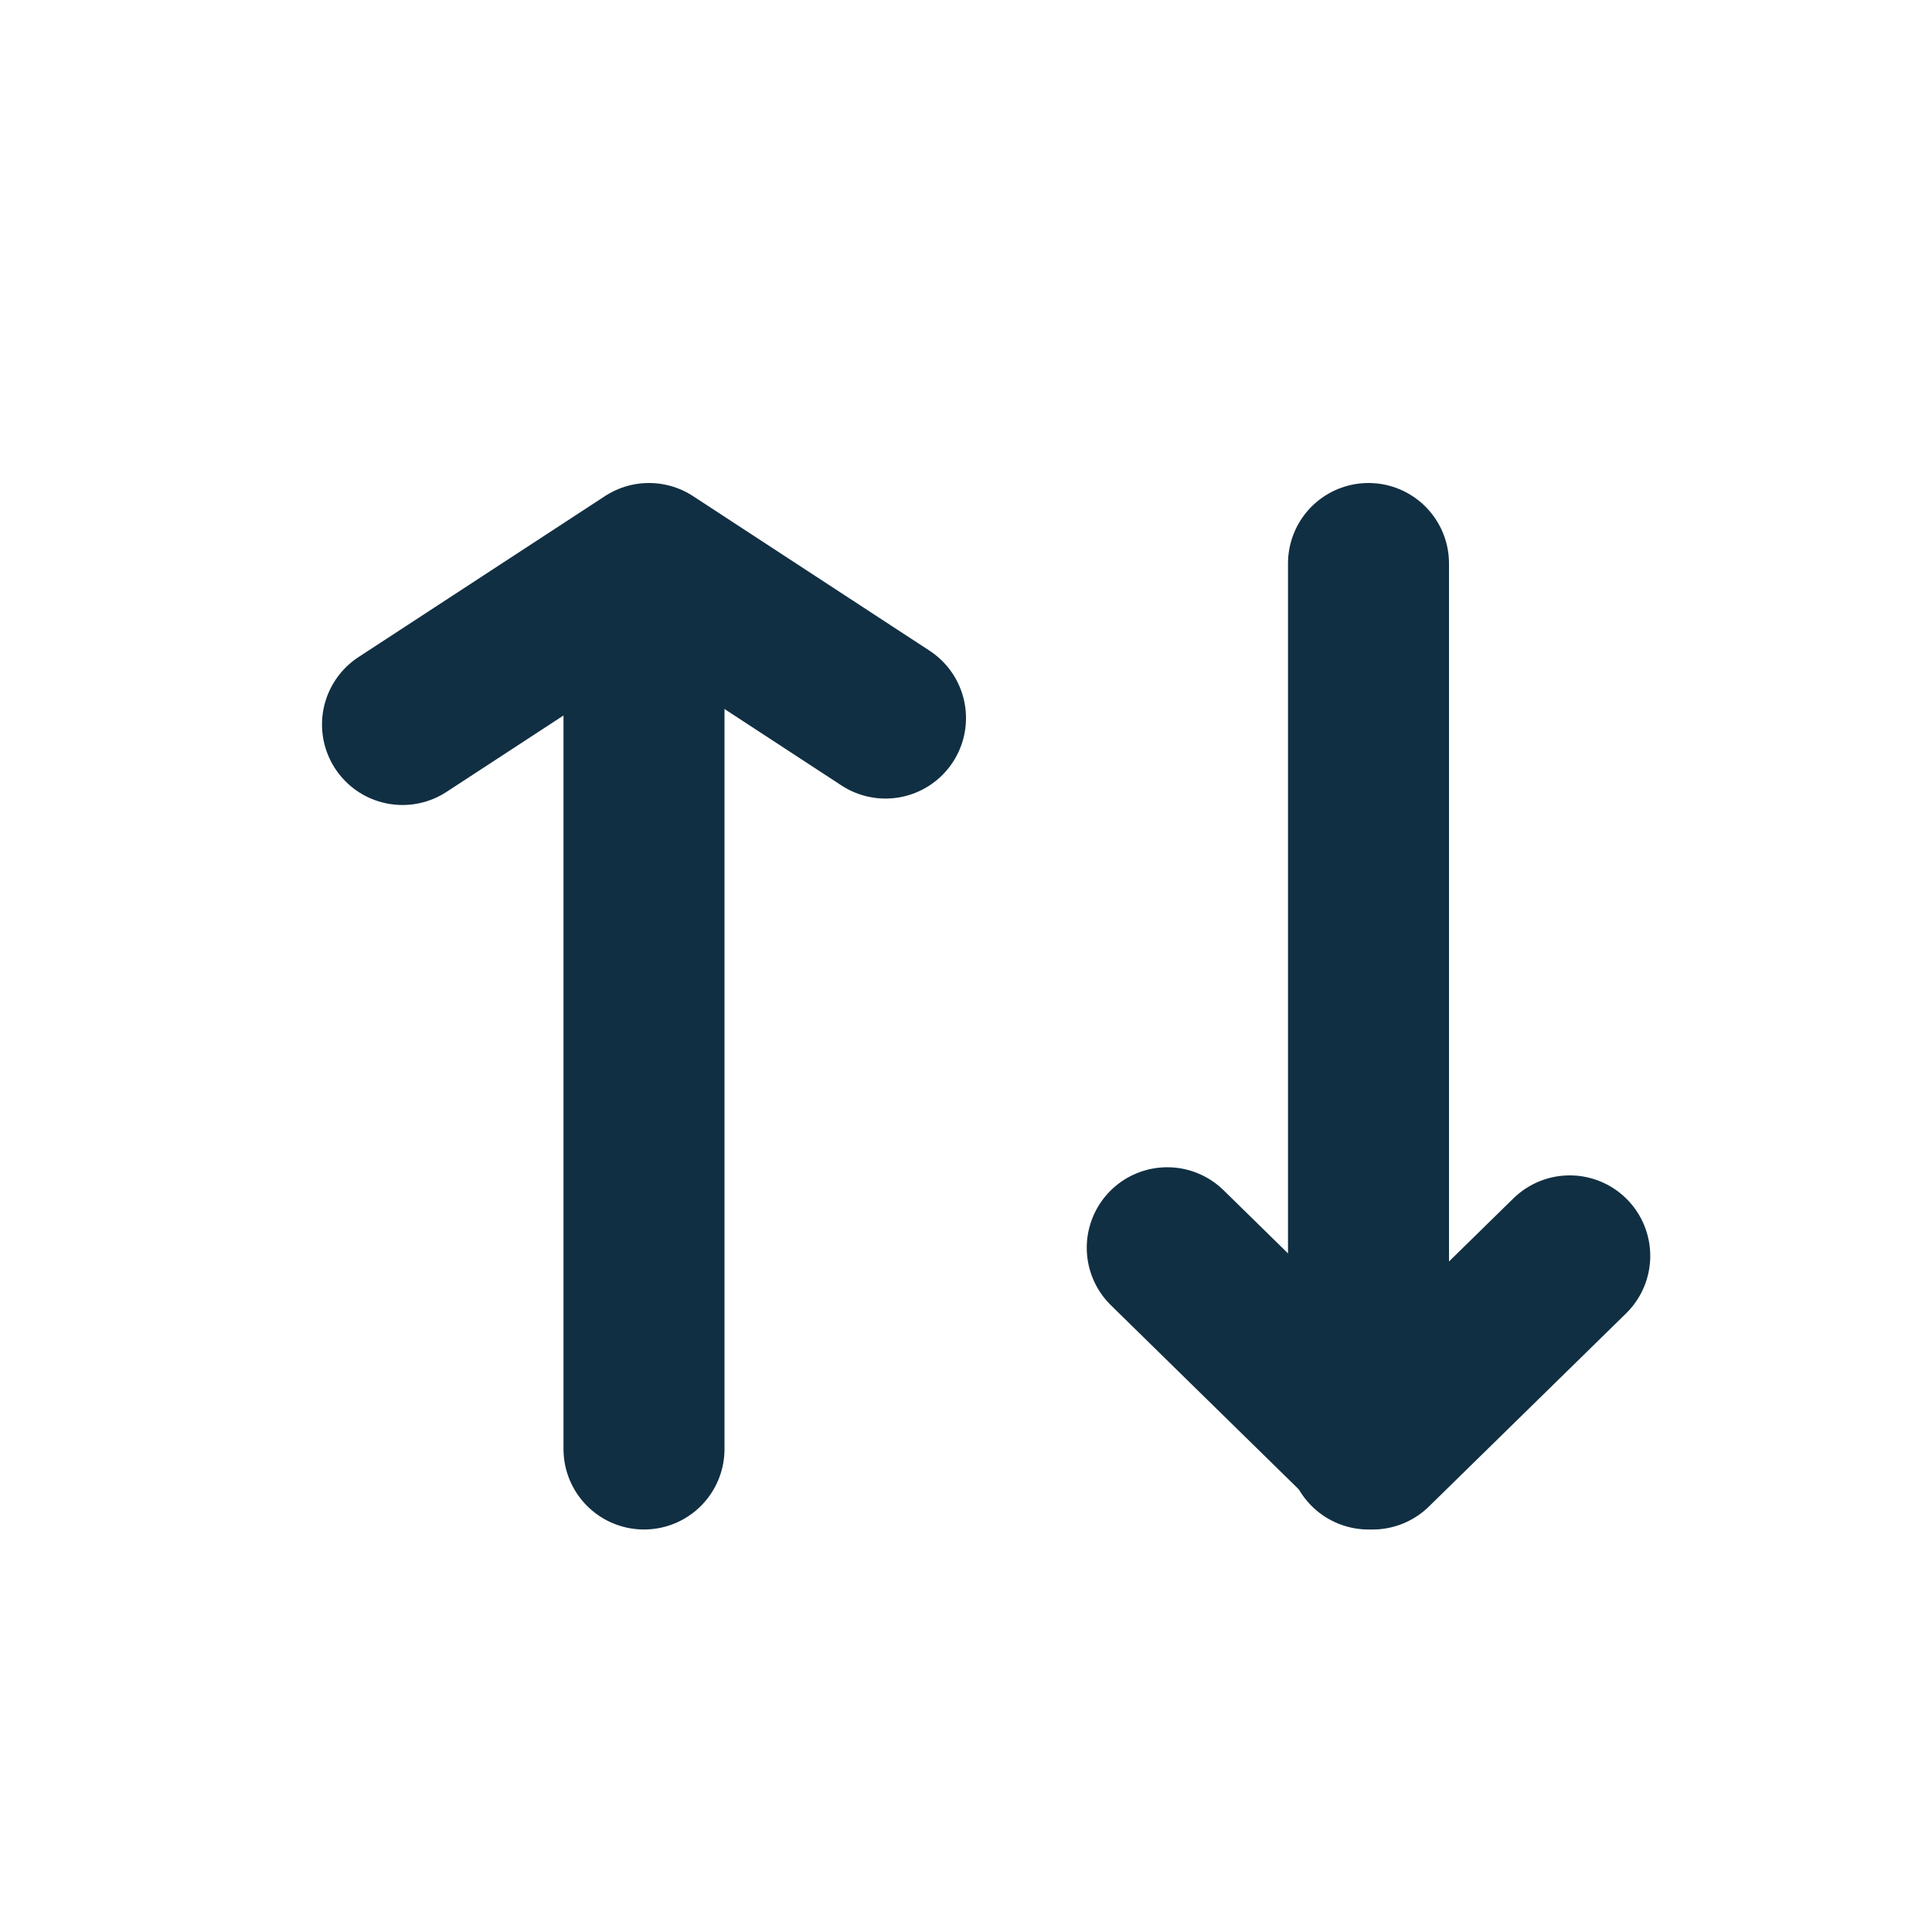 <svg xmlns="http://www.w3.org/2000/svg" width="24" height="24" viewBox="0 0 24 24">
    <g fill="none" fill-rule="evenodd" stroke="#112F42" stroke-linecap="round" stroke-linejoin="round" stroke-width="2">
        <path d="M3 11L3 1" transform="translate(5 7)"/>
        <path d="M3.92 -2L2 0.938 4 4" transform="translate(5 7) rotate(90 3 1)"/>
        <path d="M12 11L12 0" transform="translate(5 7) matrix(1 0 0 -1 0 11)"/>
        <path d="M13.149 7.25L10.75 9.699 13.25 12.25" transform="translate(5 7) matrix(0 -1 -1 0 21.75 21.75)"/>
    </g>
</svg>
